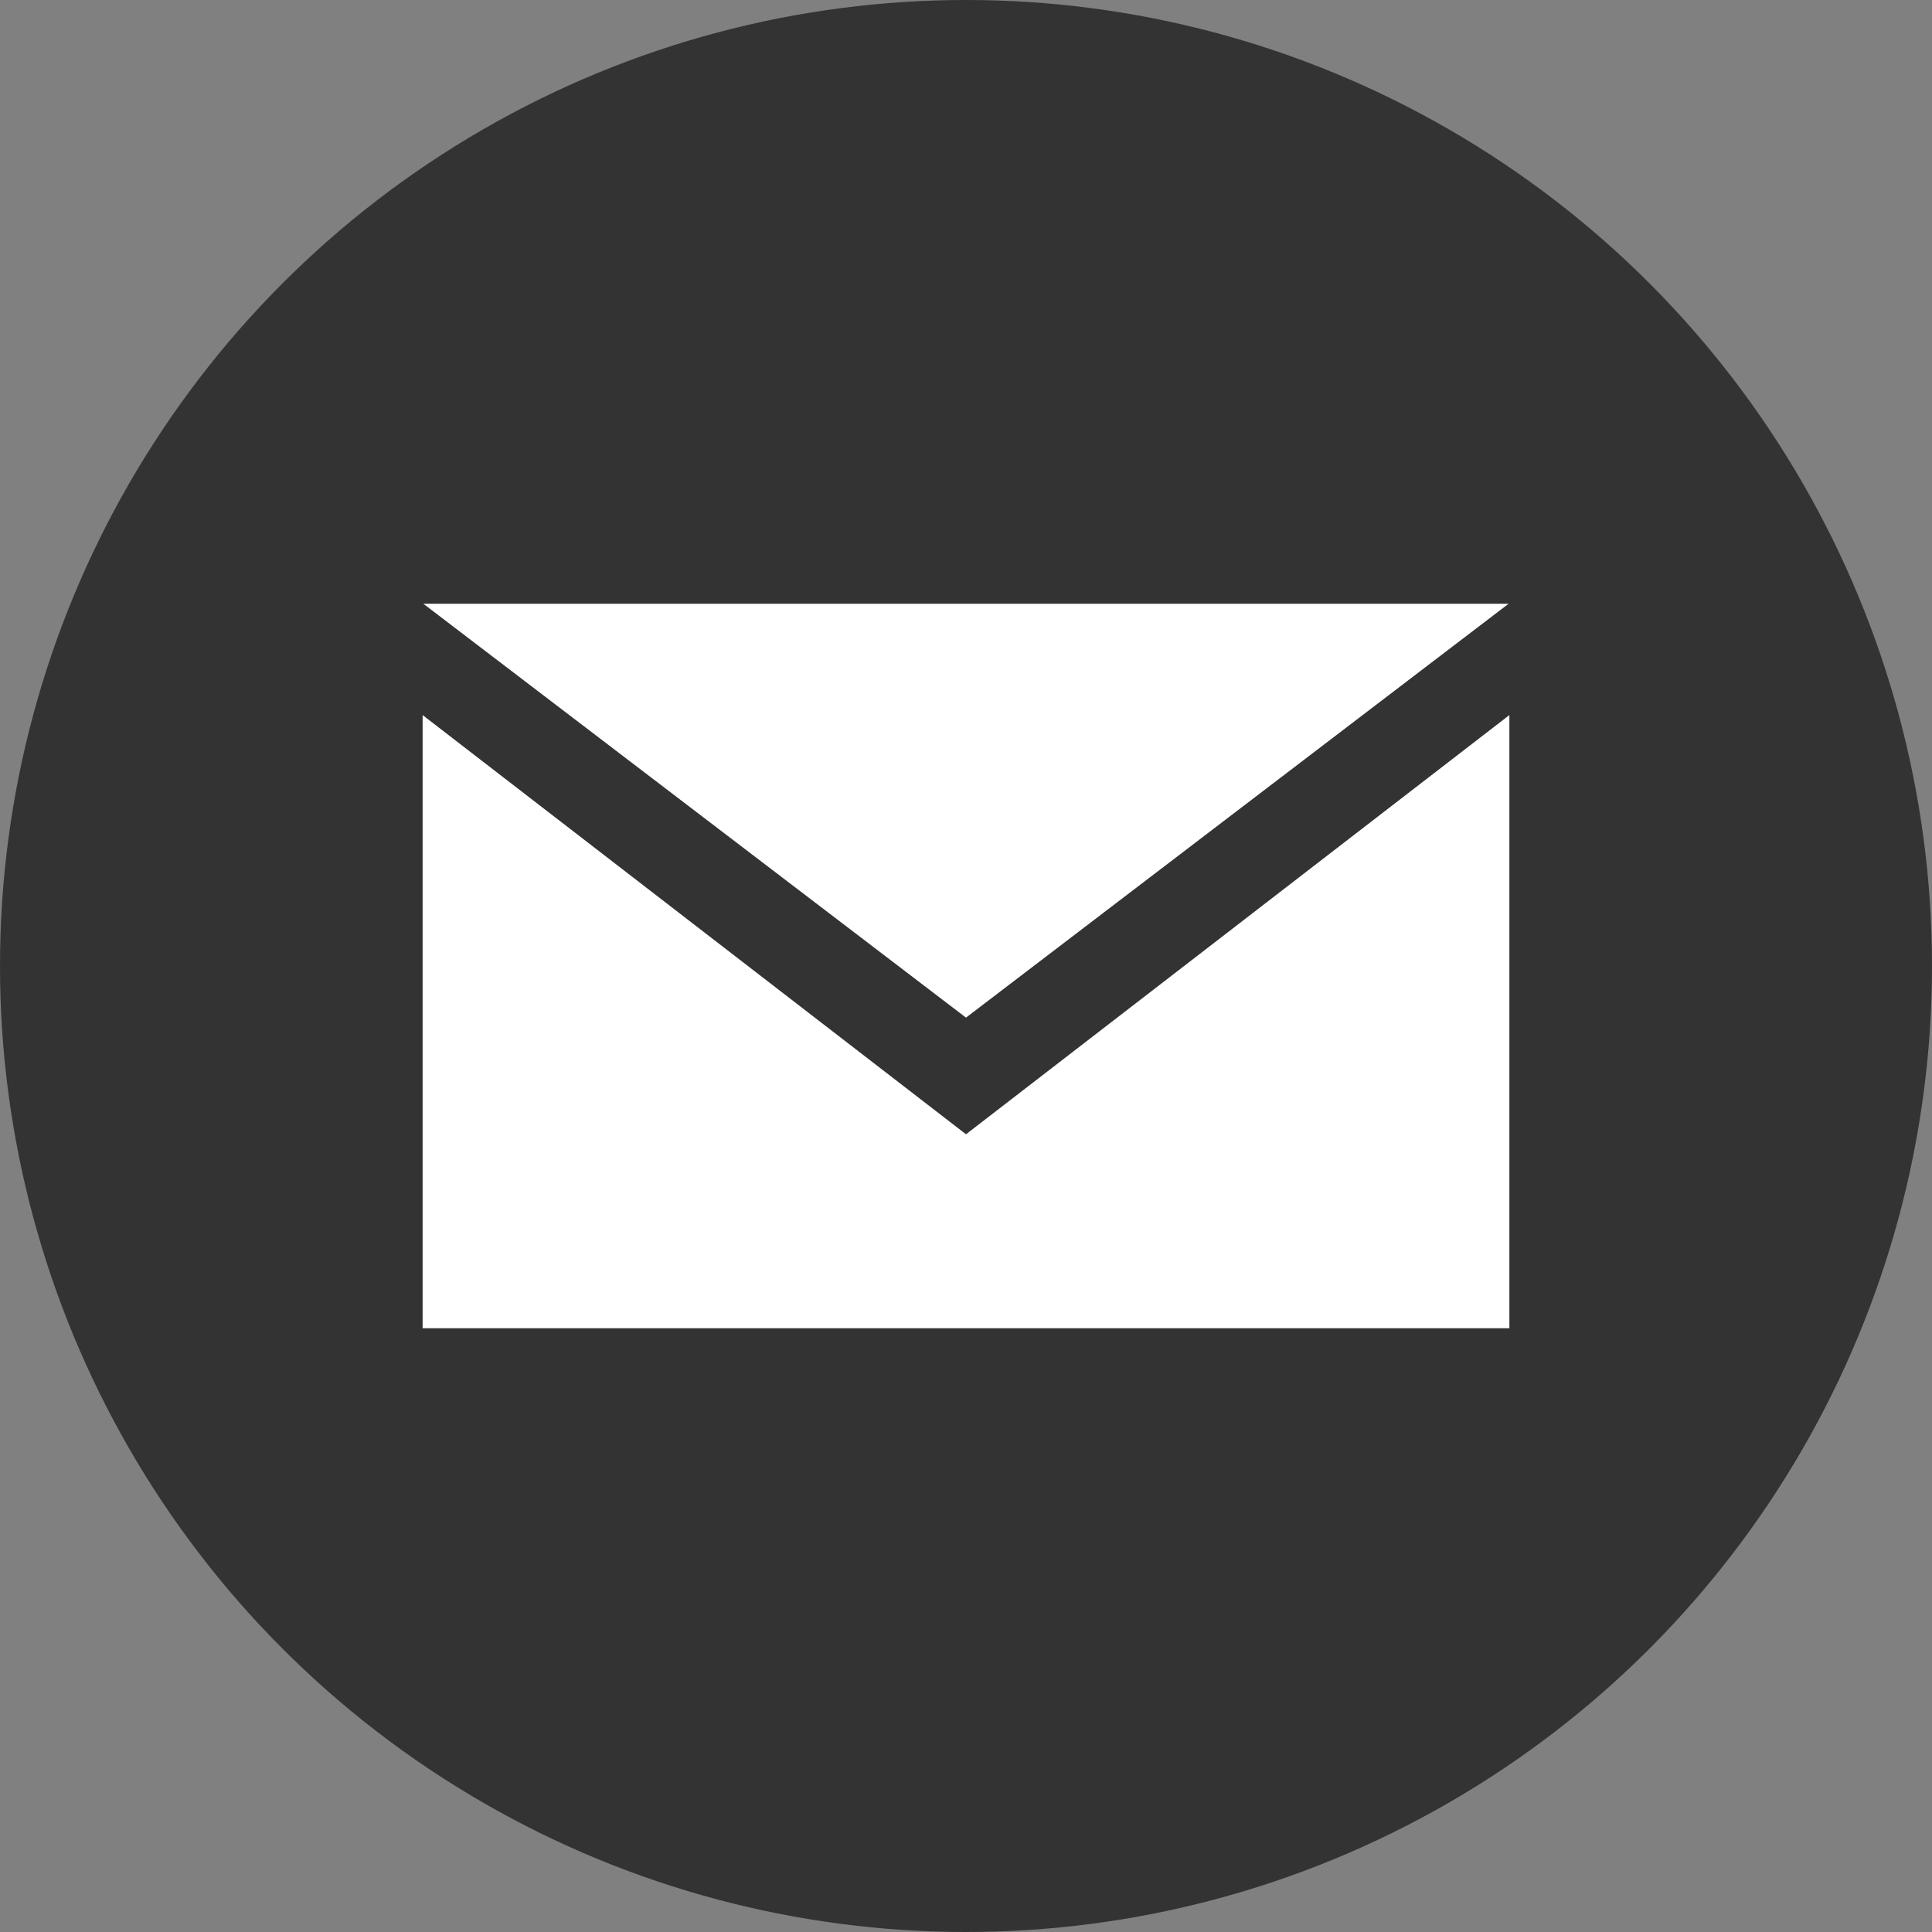 <svg xmlns="http://www.w3.org/2000/svg" width="32" height="32" viewBox="0 0 32 32">
    <rect x="0" y="0" width="32" height="32" fill="#808080" stroke="none"/>
    <g transform="translate(-294 -99)">
        <circle cx="16" cy="16" r="16" fill="#333" transform="translate(294 99)"/>
        <path fill="#fff" d="M15 14.855L6.012 8h17.975L15 14.855zm0 1.932L6 9.844V20h18V9.844z" transform="translate(295 101)"/>
    </g>
</svg>
